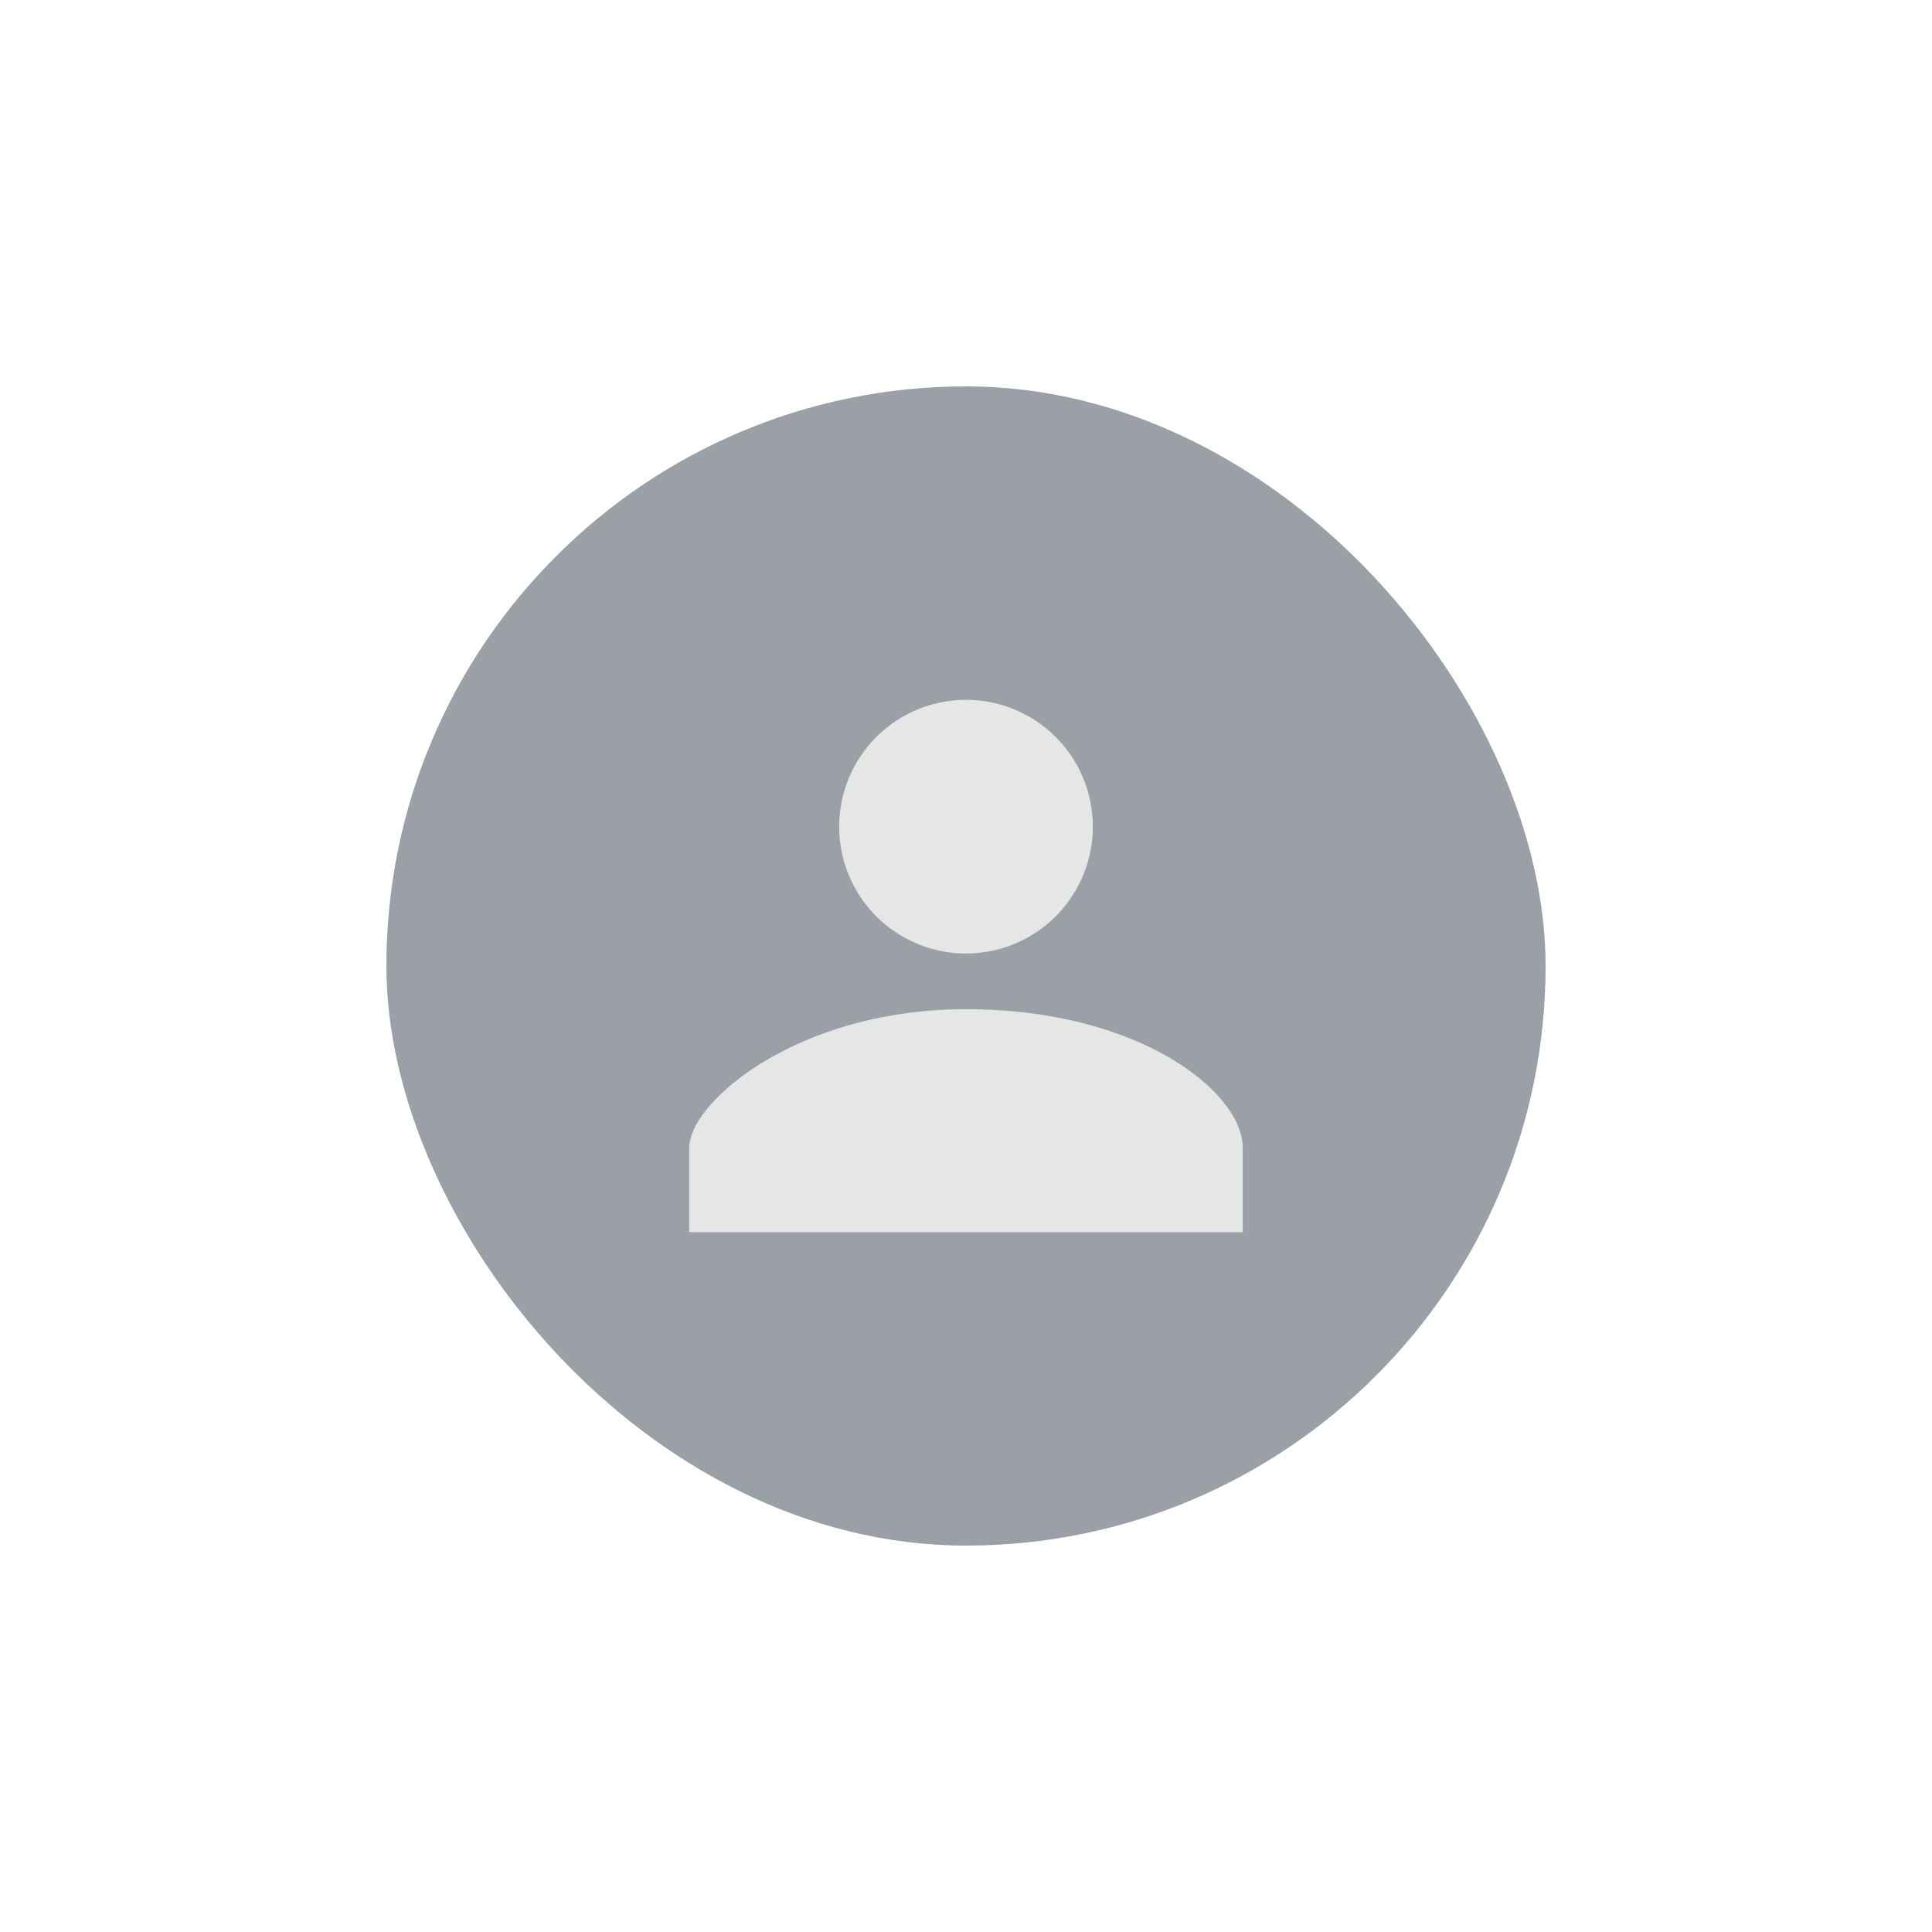 <!DOCTYPE svg PUBLIC "-//W3C//DTD SVG 1.1//EN" "http://www.w3.org/Graphics/SVG/1.1/DTD/svg11.dtd">
<!-- Uploaded to: SVG Repo, www.svgrepo.com, Transformed by: SVG Repo Mixer Tools -->
<svg fill="#E6E6E6" width="64px" height="64px" viewBox="-22.4 -22.4 76.80 76.80" xmlns="http://www.w3.org/2000/svg">
<g id="SVGRepo_bgCarrier" stroke-width="0" transform="translate(6.4,6.4), scale(0.6)">
<rect x="-22.4" y="-22.4" width="76.80" height="76.80" rx="38.4" fill="#9AA0A6" strokewidth="0"/>
</g>
<g id="SVGRepo_tracerCarrier" stroke-linecap="round" stroke-linejoin="round" stroke="#CCCCCC" stroke-width="0.256"/>
<g id="SVGRepo_iconCarrier">
<path d="M16 15.503A5.041 5.041 0 1 0 16 5.42a5.041 5.041 0 0 0 0 10.083zm0 2.215c-6.703 0-11 3.699-11 5.5v3.363h22v-3.363c0-2.178-4.068-5.5-11-5.5z"/>
</g>
</svg>